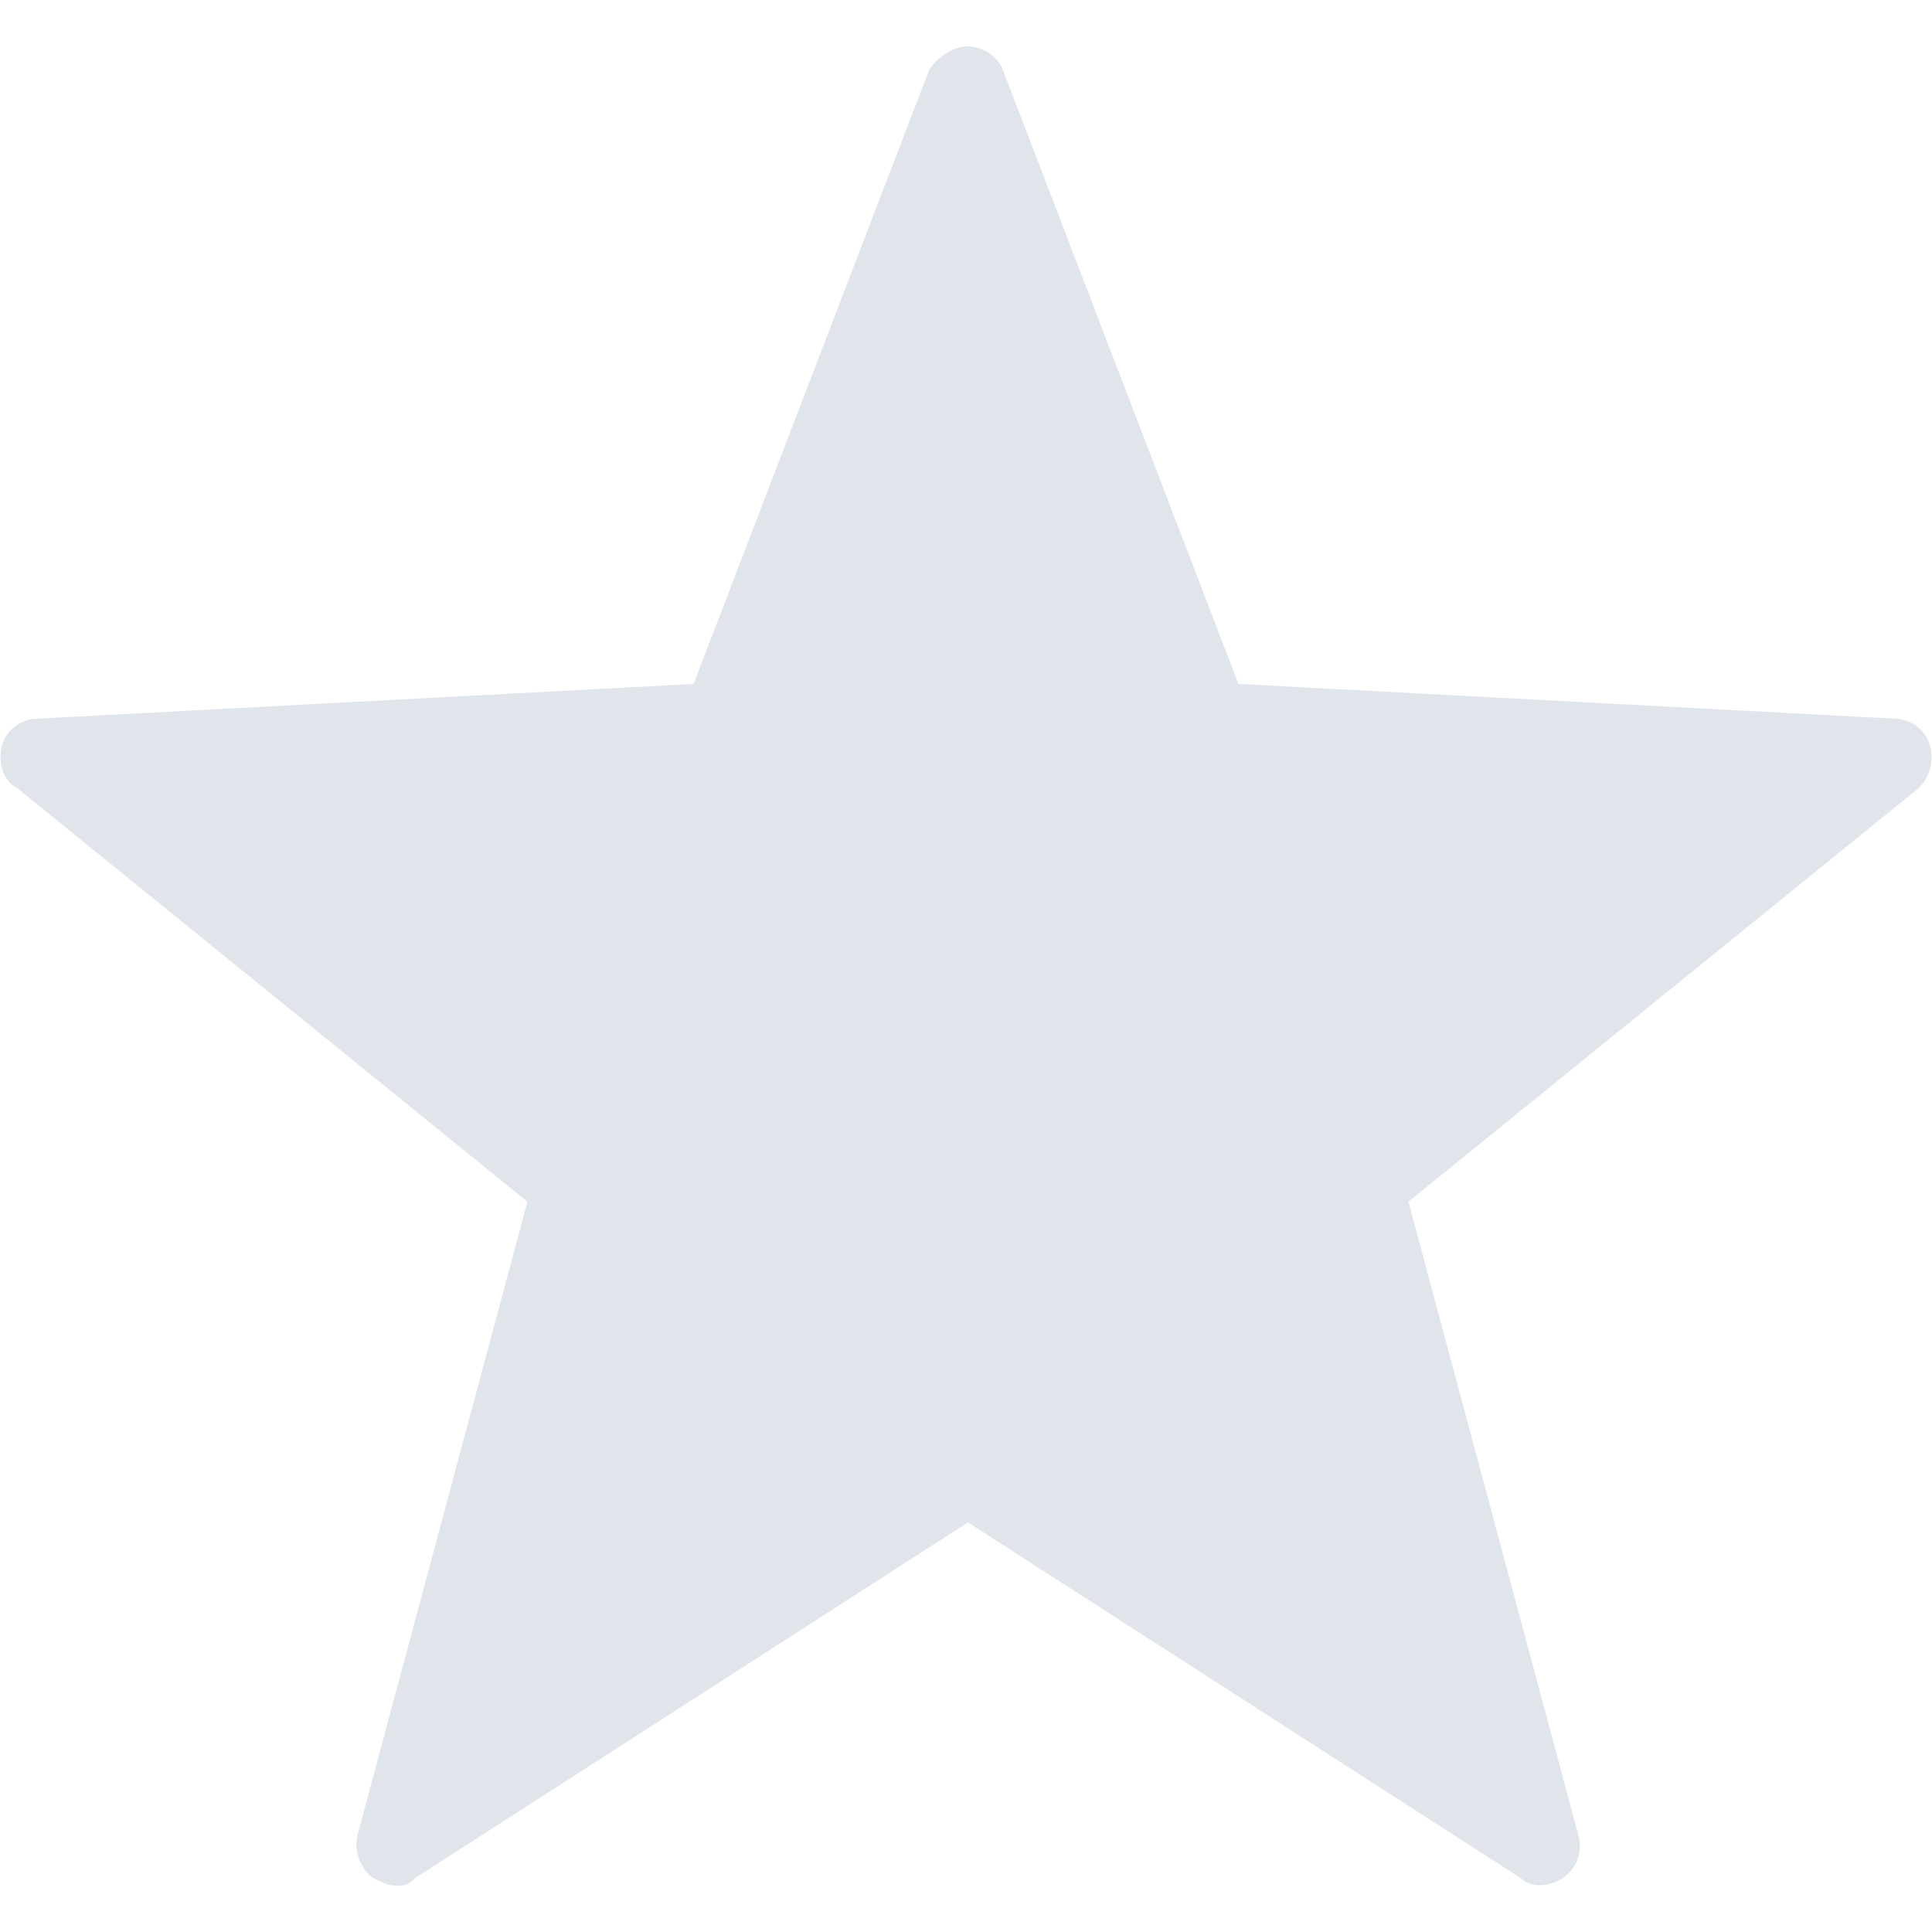 <?xml version="1.0" encoding="utf-8"?>
<!-- Generator: Adobe Illustrator 22.0.1, SVG Export Plug-In . SVG Version: 6.00 Build 0)  -->
<svg version="1.1" id="Layer_1" xmlns="http://www.w3.org/2000/svg" xmlns:xlink="http://www.w3.org/1999/xlink" x="0px" y="0px"
	 viewBox="0 0 100 100" style="enable-background:new 0 0 100 100;fill:#dfe5eb;" xml:space="preserve">
<g>
	<g>
		<defs>
			<rect id="SVGID_1_" x="0" y="2" width="100" height="96"/>
		</defs>
		<clipPath id="SVGID_2_">
			<use xlink:href="#SVGID_1_"  style="overflow:visible;"/>
		</clipPath>
	</g>
</g>
<g>
	<g>
		<defs>
			<rect id="SVGID_3_" x="0" y="2" width="100" height="96"/>
		</defs>
		<clipPath id="SVGID_4_">
			<use xlink:href="#SVGID_3_"  style="overflow:visible;"/>
		</clipPath>
	</g>
</g>
<path d="M20.5,97.6c-0.4,0-0.8-0.2-1.2-0.4c-0.6-0.4-1-1.4-0.8-2.2l8.8-32.8L0.9,40.8c-0.8-0.4-1-1.4-0.8-2.2c0.2-0.8,1-1.4,1.8-1.4
	l34-1.8L48.1,3.6c0.4-0.6,1.2-1.2,2-1.2c0.8,0,1.6,0.6,1.8,1.2l12.2,31.8l34,1.8c0.8,0,1.6,0.6,1.8,1.4c0.2,0.8,0,1.6-0.6,2.2
	L72.9,62.2L81.7,95c0.2,0.8,0,1.6-0.8,2.2c-0.6,0.4-1.6,0.6-2.2,0L50.1,78.8L21.5,97.2C21.1,97.6,20.9,97.6,20.5,97.6L20.5,97.6z"/>
</svg>
